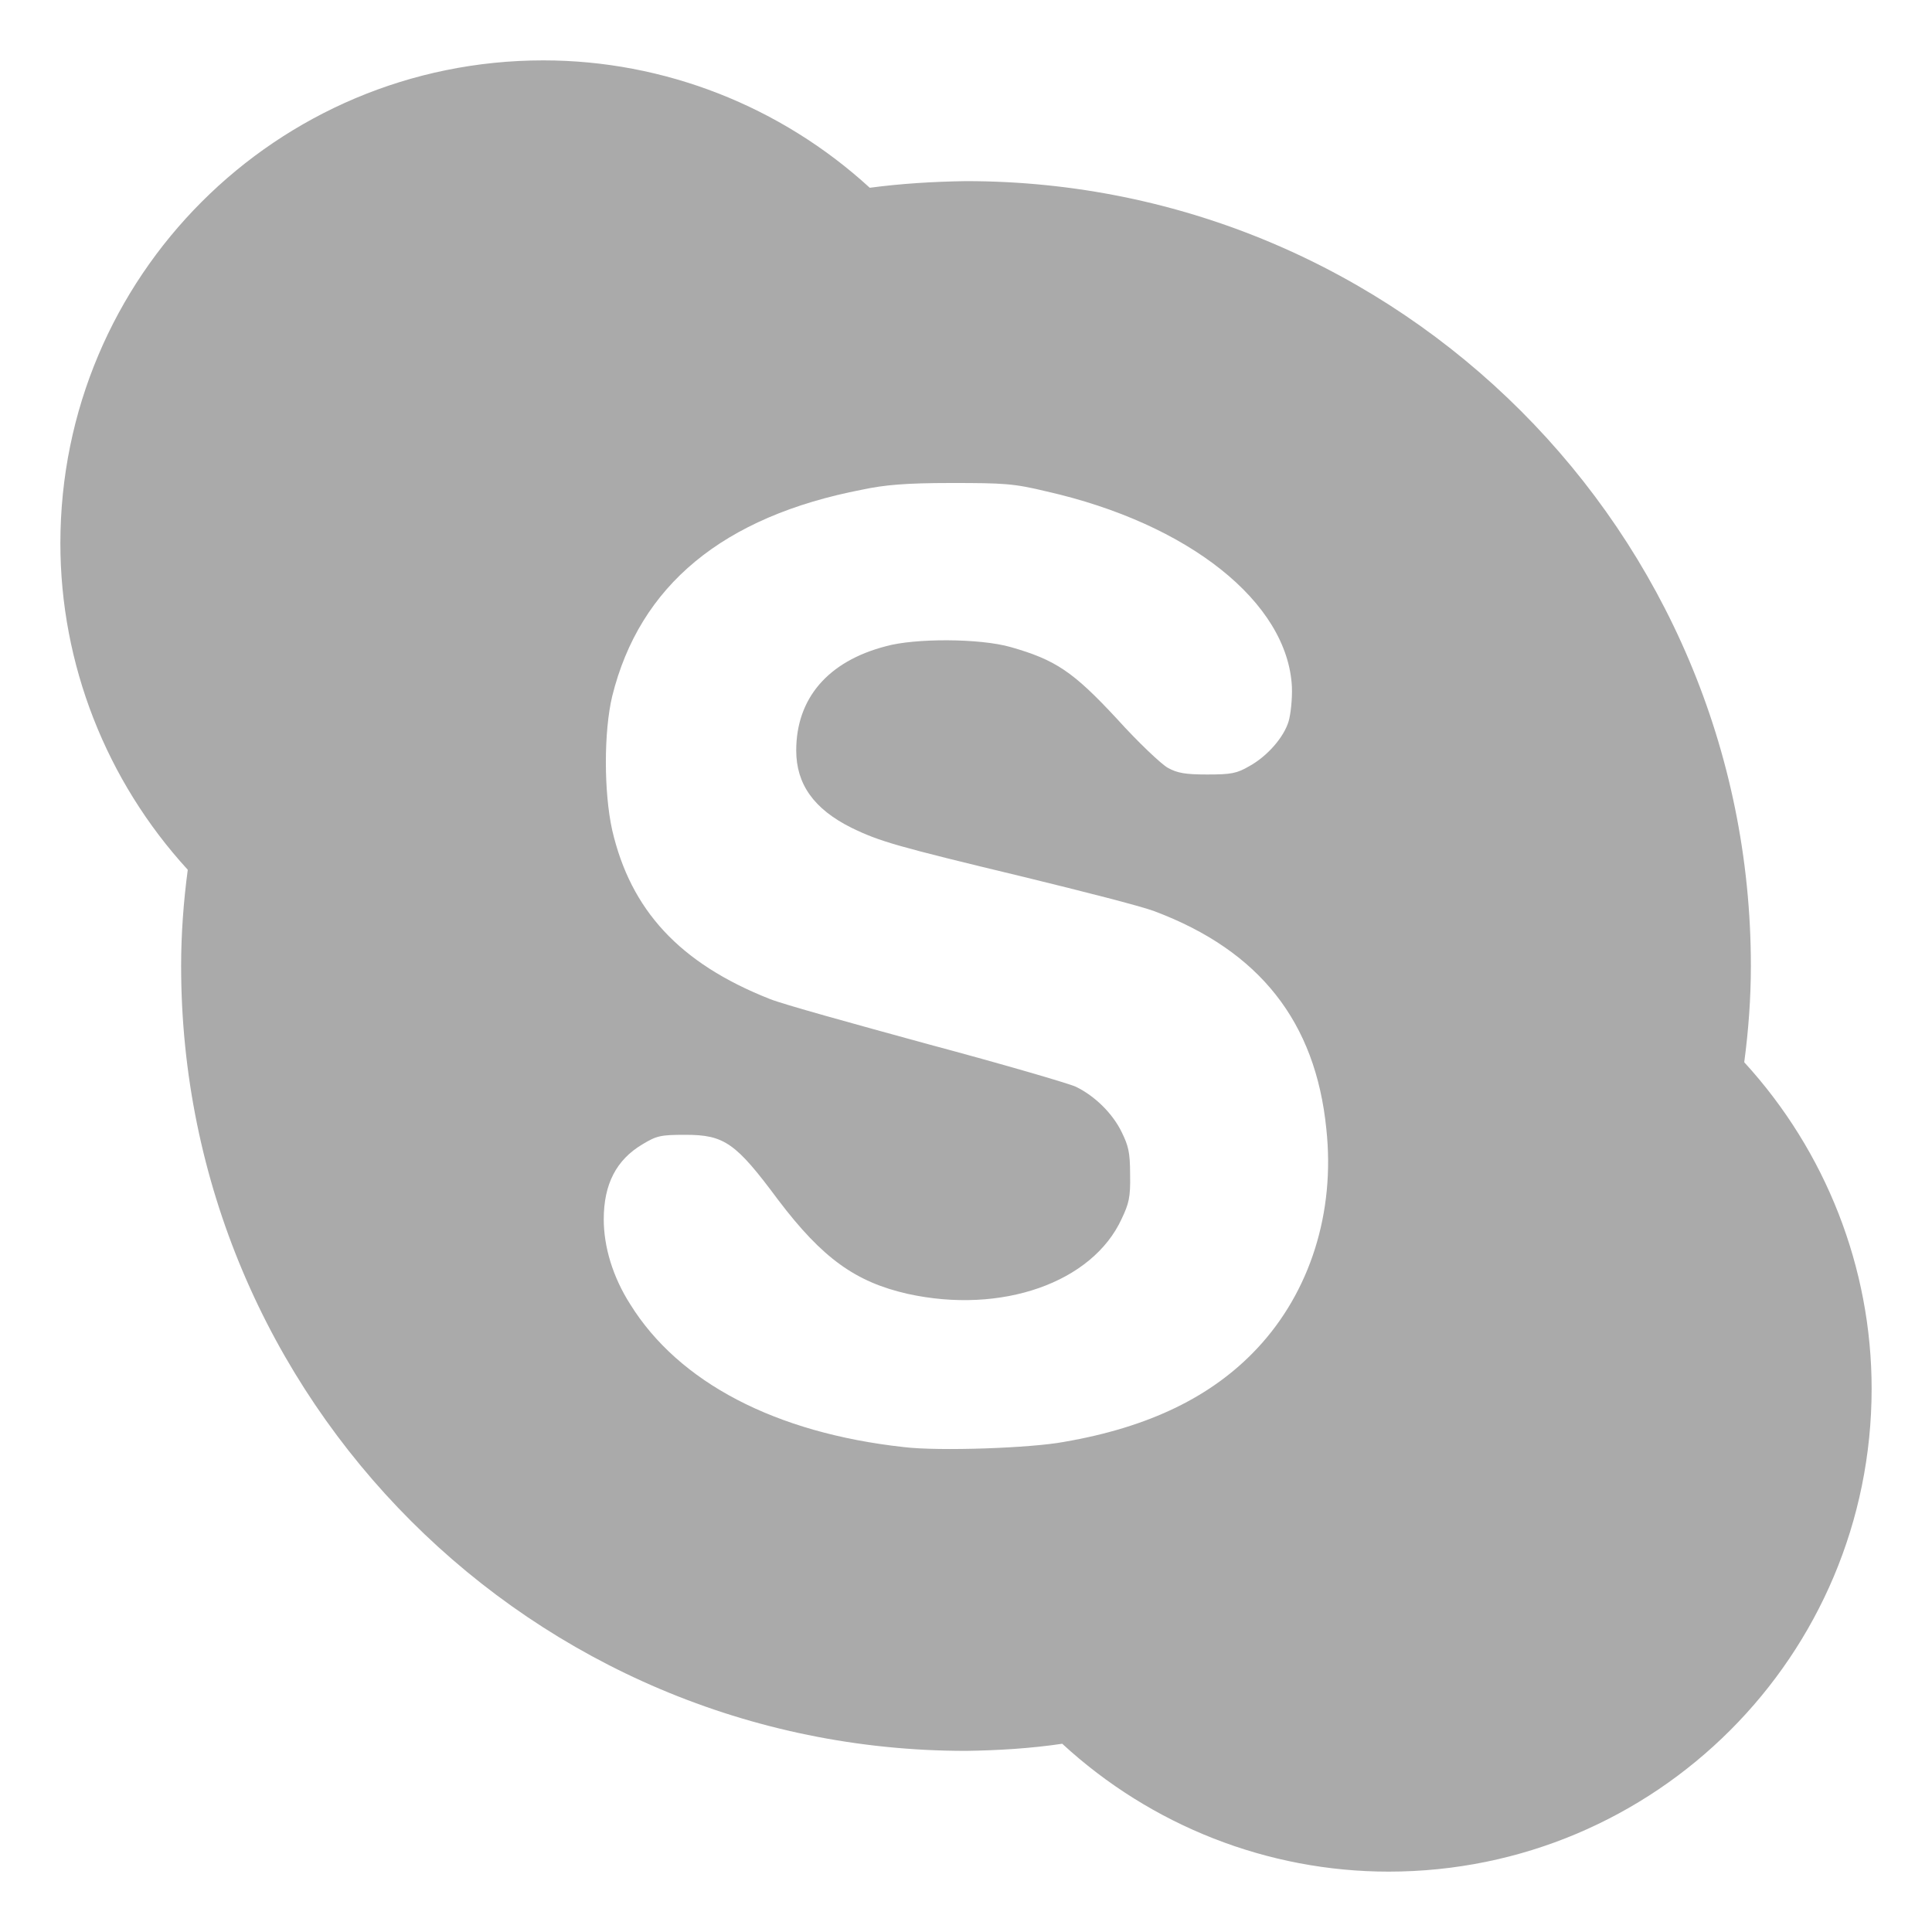 
<svg xmlns="http://www.w3.org/2000/svg" xmlns:xlink="http://www.w3.org/1999/xlink" width="16px" height="16px" viewBox="0 0 16 16" version="1.1">
<g id="surface1">
<path style=" stroke:none;fill-rule:nonzero;fill:#aaaaaa;fill-opacity:1;" d="M 4.5 0.5 C 2.289 0.5 0.5 2.289 0.5 4.5 C 0.5 5.5 0.879 6.465 1.555 7.203 C 1.52 7.465 1.5 7.734 1.5 8 C 1.5 11.59 4.41 14.5 8 14.5 C 8.266 14.496 8.535 14.48 8.797 14.441 C 9.535 15.121 10.5 15.5 11.5 15.5 C 13.711 15.5 15.5 13.711 15.5 11.5 C 15.5 10.5 15.121 9.535 14.445 8.797 C 14.48 8.535 14.5 8.266 14.5 8 C 14.5 4.41 11.59 1.5 8 1.5 C 7.734 1.504 7.465 1.52 7.203 1.555 C 6.465 0.879 5.5 0.5 4.5 0.5 Z M 7.875 4 C 8.316 4 8.395 4.004 8.668 4.07 C 9.844 4.336 10.664 4.988 10.699 5.688 C 10.703 5.793 10.688 5.918 10.672 5.973 C 10.633 6.105 10.496 6.262 10.348 6.344 C 10.242 6.406 10.195 6.414 9.996 6.414 C 9.816 6.414 9.75 6.402 9.672 6.359 C 9.621 6.332 9.426 6.148 9.25 5.953 C 8.887 5.562 8.742 5.465 8.371 5.359 C 8.113 5.285 7.574 5.285 7.336 5.352 C 6.855 5.477 6.594 5.785 6.594 6.215 C 6.594 6.492 6.738 6.699 7.051 6.855 C 7.285 6.969 7.422 7.008 8.477 7.262 C 8.957 7.379 9.449 7.504 9.562 7.547 C 10.434 7.875 10.895 8.465 10.984 9.348 C 11.059 10.043 10.848 10.699 10.414 11.164 C 10.039 11.566 9.516 11.82 8.812 11.941 C 8.543 11.992 7.777 12.02 7.484 11.984 C 6.422 11.867 5.621 11.449 5.219 10.801 C 5.074 10.574 5 10.324 5 10.098 C 5 9.805 5.105 9.605 5.32 9.477 C 5.438 9.406 5.469 9.398 5.676 9.398 C 6 9.398 6.094 9.465 6.445 9.938 C 6.812 10.422 7.086 10.617 7.516 10.715 C 8.297 10.887 9.047 10.621 9.289 10.094 C 9.348 9.969 9.363 9.918 9.359 9.727 C 9.359 9.539 9.344 9.488 9.289 9.375 C 9.215 9.223 9.07 9.078 8.91 9 C 8.852 8.973 8.301 8.812 7.688 8.648 C 7.074 8.48 6.48 8.316 6.375 8.273 C 5.625 7.977 5.223 7.535 5.07 6.875 C 5 6.559 5 6.059 5.07 5.766 C 5.297 4.848 5.988 4.277 7.141 4.055 C 7.324 4.016 7.5 4 7.875 4 Z M 7.875 4 "/>
</g>
</svg>
